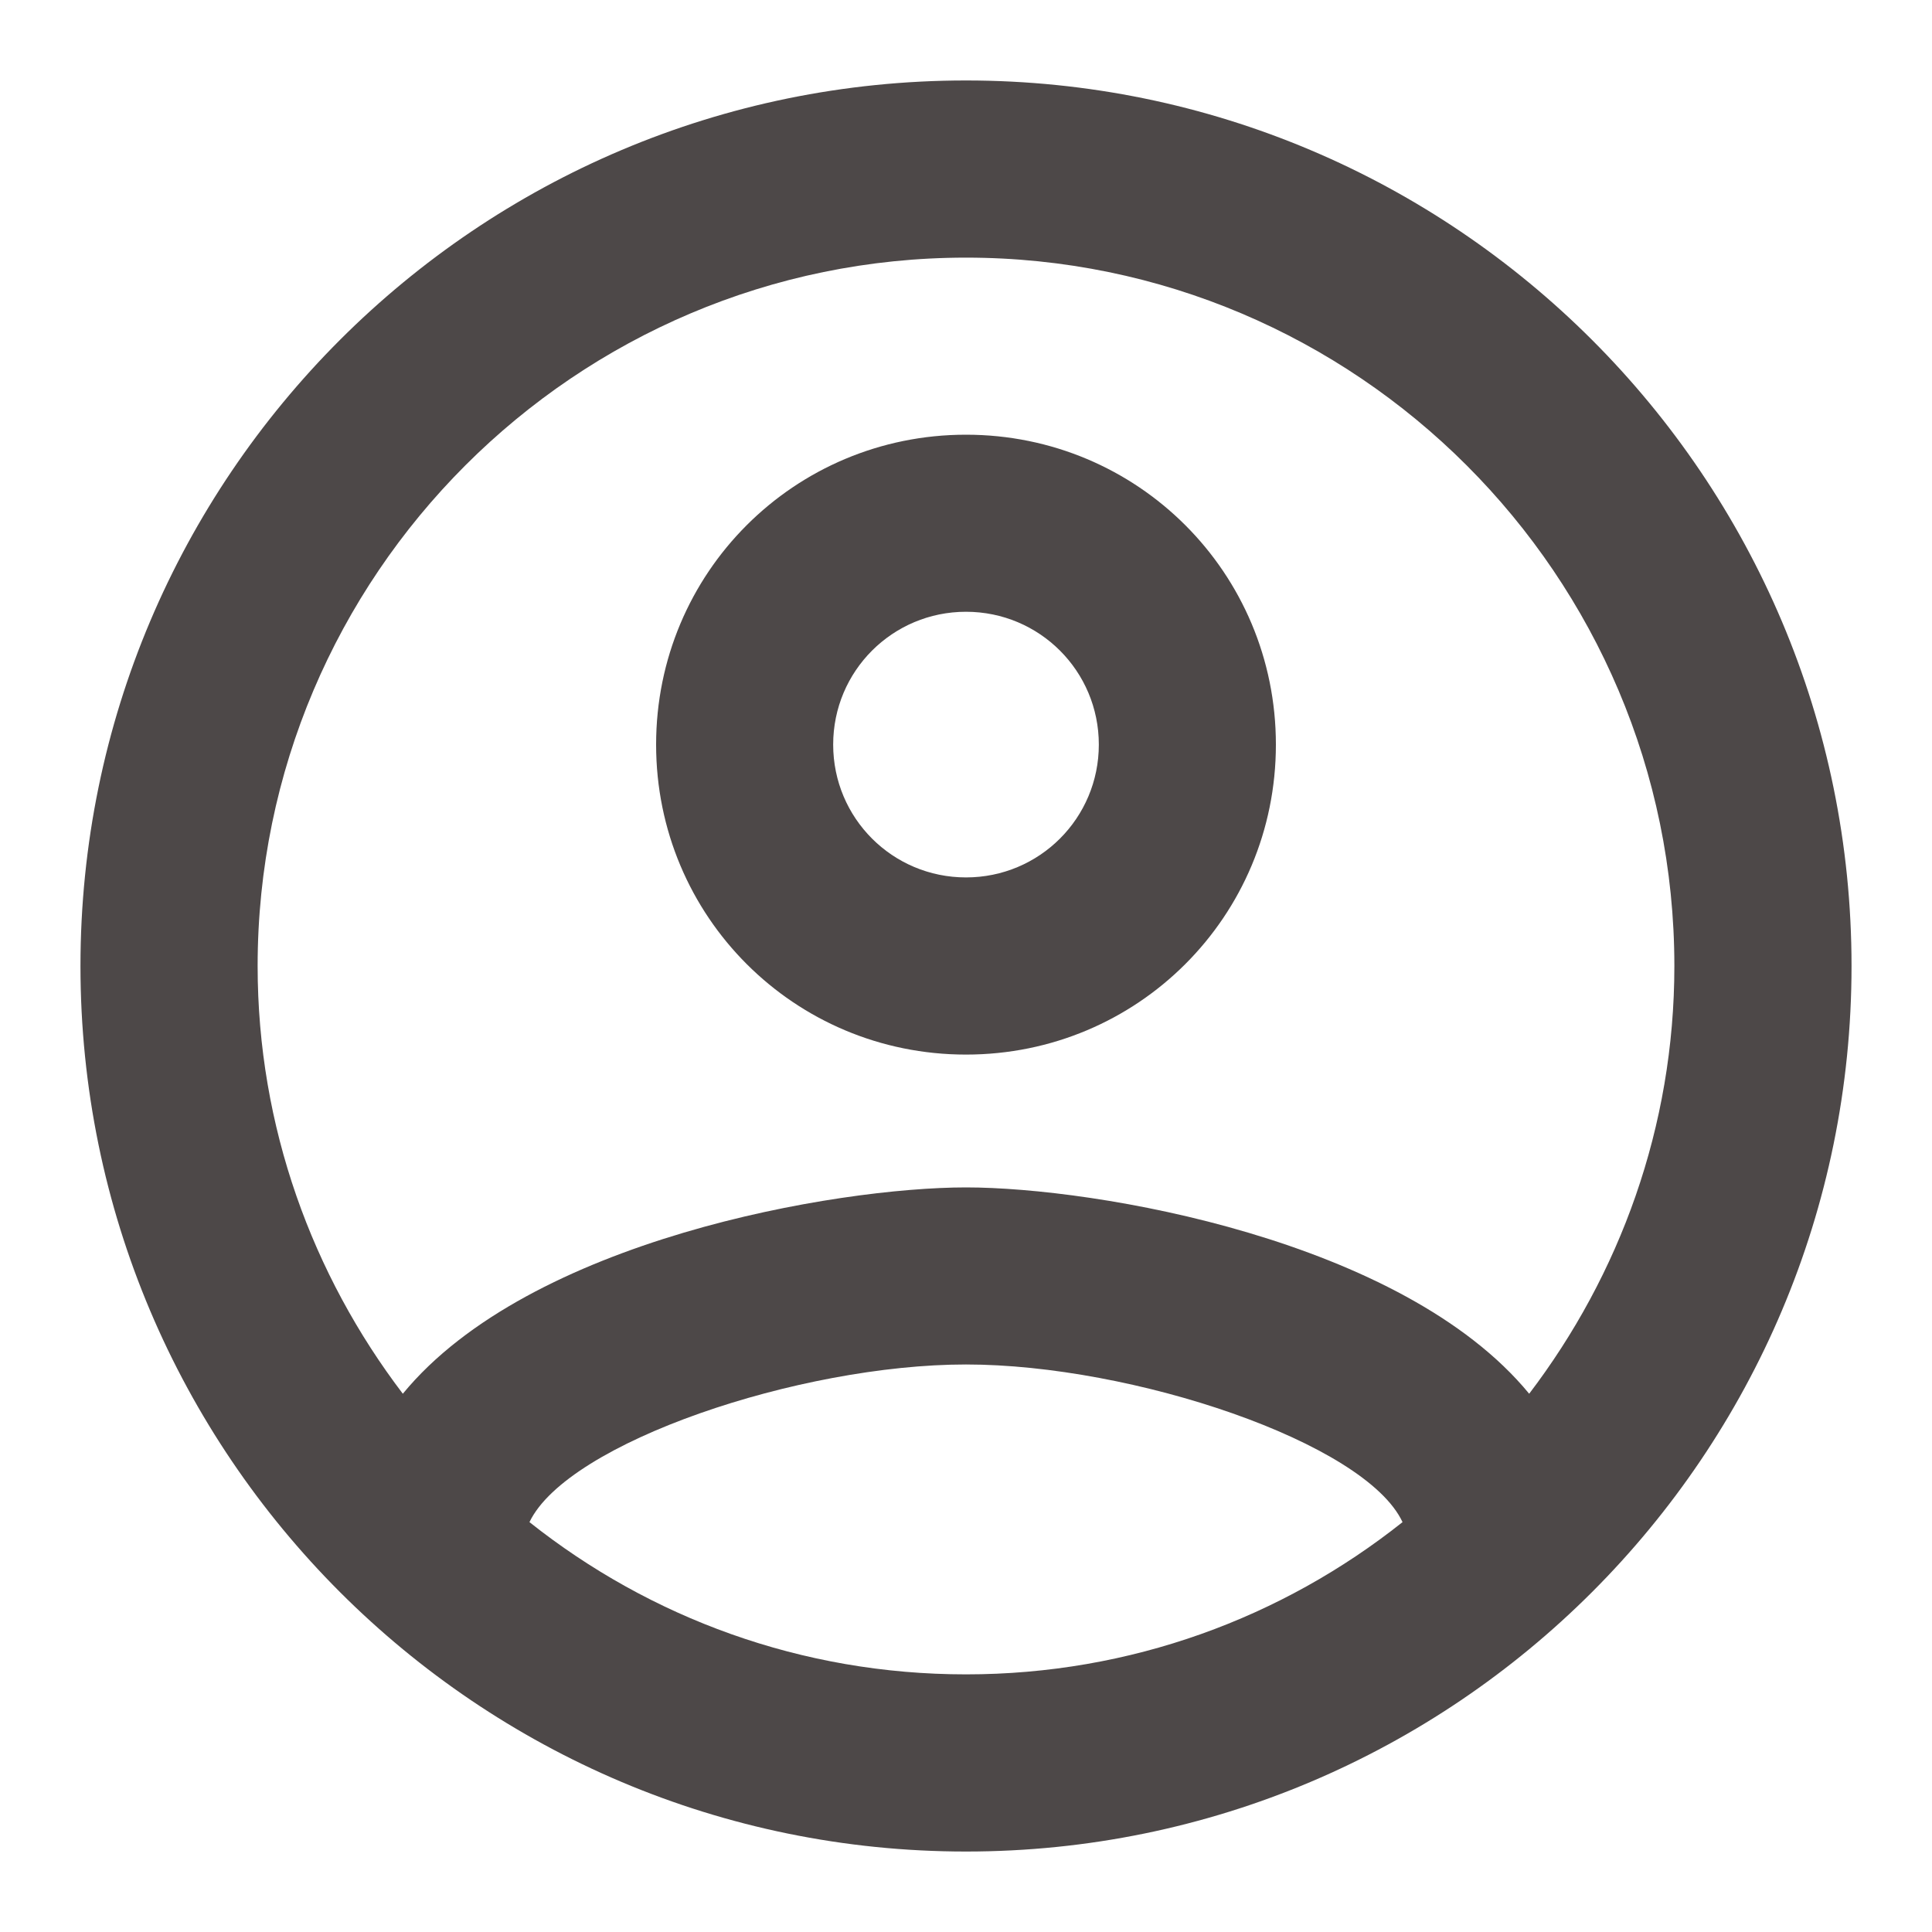 <?xml version="1.0" encoding="UTF-8"?>
<svg width="20px" height="20px" viewBox="0 0 20 20" version="1.1" xmlns="http://www.w3.org/2000/svg" xmlns:xlink="http://www.w3.org/1999/xlink">
    <!-- Generator: Sketch 61.2 (89653) - https://sketch.com -->
    <title>Group 20</title>
    <desc>Created with Sketch.</desc>
    <g id="Screens" stroke="none" stroke-width="1" fill="none" fill-rule="evenodd">
        <g id="01_6_Switch-to-Publisher" transform="translate(-1123, -125)">
            <g id="Group-25" transform="translate(1105, 60)">
                <g id="Group-20" transform="translate(17, 64)">
                    <polygon id="Path" points="0 0 22 0 22 22 0 22"></polygon>
                    <path d="M11,1.833 C5.94,1.833 1.833,5.94 1.833,11 C1.833,16.06 5.94,20.167 11,20.167 C16.06,20.167 20.167,16.06 20.167,11 C20.167,5.94 16.06,1.833 11,1.833 Z M6.481,16.757 C6.875,15.932 9.277,15.125 11,15.125 C12.723,15.125 15.134,15.932 15.519,16.757 C14.273,17.747 12.705,18.333 11,18.333 C9.295,18.333 7.728,17.747 6.481,16.757 Z M16.83,15.428 C15.519,13.832 12.338,13.292 11,13.292 C9.662,13.292 6.481,13.832 5.17,15.428 C4.235,14.199 3.667,12.668 3.667,11 C3.667,6.957 6.957,3.667 11,3.667 C15.043,3.667 18.333,6.957 18.333,11 C18.333,12.668 17.765,14.199 16.83,15.428 L16.83,15.428 Z M11,5.5 C9.222,5.5 7.792,6.93 7.792,8.708 C7.792,10.487 9.222,11.917 11,11.917 C12.778,11.917 14.208,10.487 14.208,8.708 C14.208,6.93 12.778,5.5 11,5.5 Z M11,10.083 C10.239,10.083 9.625,9.469 9.625,8.708 C9.625,7.947 10.239,7.333 11,7.333 C11.761,7.333 12.375,7.947 12.375,8.708 C12.375,9.469 11.761,10.083 11,10.083 Z" id="Shape" fill="#4D4848" fill-rule="nonzero"></path>
                </g>
            </g>
        </g>
    </g>
</svg>